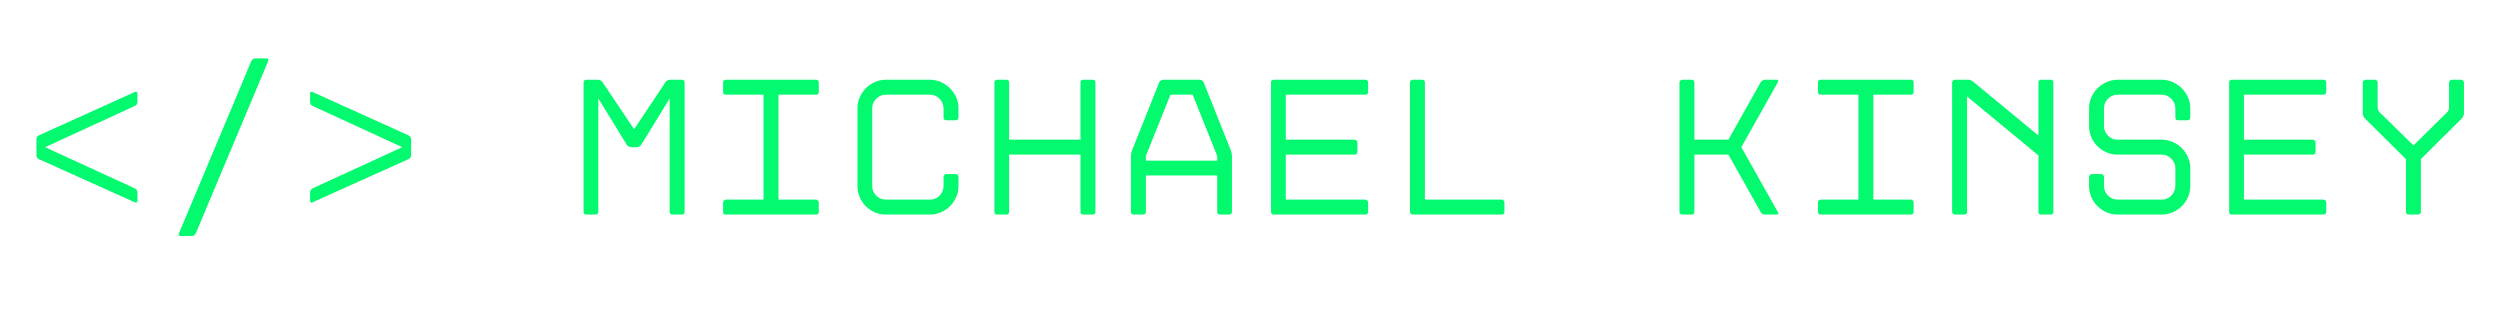 <svg xmlns="http://www.w3.org/2000/svg" xmlns:xlink="http://www.w3.org/1999/xlink" width="729" zoomAndPan="magnify" viewBox="0 0 546.75 67.5" height="90" preserveAspectRatio="xMidYMid meet" version="1.0"><defs><g/></defs><g fill="#03fa6e" fill-opacity="1"><g transform="translate(4.016, 46.924)"><g><path d="M 3.953 -12.984 L 3.953 -16.453 C 3.953 -16.629 4 -16.801 4.094 -16.969 C 4.195 -17.145 4.32 -17.258 4.469 -17.312 L 25.484 -26.812 C 25.629 -26.875 25.758 -26.875 25.875 -26.812 C 25.988 -26.758 26.047 -26.645 26.047 -26.469 L 26.047 -24.625 C 26.047 -24.445 25.988 -24.27 25.875 -24.094 C 25.758 -23.926 25.629 -23.816 25.484 -23.766 L 5.844 -14.734 L 25.484 -5.719 C 25.629 -5.656 25.758 -5.535 25.875 -5.359 C 25.988 -5.191 26.047 -5.023 26.047 -4.859 L 26.047 -3.016 C 26.047 -2.836 25.988 -2.711 25.875 -2.641 C 25.758 -2.566 25.629 -2.578 25.484 -2.672 L 4.469 -12.125 C 4.125 -12.32 3.953 -12.609 3.953 -12.984 Z M 3.953 -12.984 "/></g></g></g><g fill="#03fa6e" fill-opacity="1"><g transform="translate(33.921, 46.924)"><g><path d="M 5.203 4.125 L 21.062 -33.609 C 21.113 -33.742 21.223 -33.867 21.391 -33.984 C 21.566 -34.098 21.742 -34.156 21.922 -34.156 L 24.406 -34.156 C 24.551 -34.156 24.66 -34.098 24.734 -33.984 C 24.805 -33.867 24.812 -33.742 24.75 -33.609 L 8.891 4.125 C 8.836 4.301 8.723 4.438 8.547 4.531 C 8.379 4.633 8.223 4.688 8.078 4.688 L 5.594 4.688 C 5.188 4.688 5.055 4.5 5.203 4.125 Z M 5.203 4.125 "/></g></g></g><g fill="#03fa6e" fill-opacity="1"><g transform="translate(63.869, 46.924)"><g><path d="M 4.469 -5.719 L 24.109 -14.734 L 4.469 -23.766 C 4.32 -23.816 4.195 -23.926 4.094 -24.094 C 4 -24.27 3.953 -24.445 3.953 -24.625 L 3.953 -26.469 C 3.953 -26.844 4.125 -26.957 4.469 -26.812 L 25.484 -17.312 C 25.629 -17.258 25.758 -17.145 25.875 -16.969 C 25.988 -16.801 26.047 -16.629 26.047 -16.453 L 26.047 -12.984 C 26.047 -12.609 25.859 -12.32 25.484 -12.125 L 4.469 -2.672 C 4.32 -2.578 4.195 -2.566 4.094 -2.641 C 4 -2.711 3.953 -2.836 3.953 -3.016 L 3.953 -4.859 C 3.953 -5.023 4 -5.191 4.094 -5.359 C 4.195 -5.535 4.32 -5.656 4.469 -5.719 Z M 4.469 -5.719 "/></g></g></g><g fill="#03fa6e" fill-opacity="1"><g transform="translate(93.774, 46.924)"><g/></g></g><g fill="#03fa6e" fill-opacity="1"><g transform="translate(123.679, 46.924)"><g><path d="M 21.875 -28.969 C 21.957 -29.102 22.094 -29.223 22.281 -29.328 C 22.469 -29.43 22.645 -29.484 22.812 -29.484 L 25.438 -29.484 C 25.844 -29.484 26.047 -29.281 26.047 -28.875 L 26.047 -0.609 C 26.047 -0.203 25.844 0 25.438 0 L 23.375 0 C 22.977 0 22.781 -0.203 22.781 -0.609 L 22.781 -25.391 L 16.547 -15.25 C 16.461 -15.113 16.328 -14.992 16.141 -14.891 C 15.953 -14.785 15.785 -14.734 15.641 -14.734 L 14.359 -14.734 C 14.18 -14.734 14 -14.785 13.812 -14.891 C 13.625 -14.992 13.488 -15.113 13.406 -15.25 L 7.172 -25.391 L 7.172 -0.609 C 7.172 -0.203 6.973 0 6.578 0 L 4.562 0 C 4.156 0 3.953 -0.203 3.953 -0.609 L 3.953 -28.875 C 3.953 -29.281 4.156 -29.484 4.562 -29.484 L 7.172 -29.484 C 7.316 -29.484 7.484 -29.43 7.672 -29.328 C 7.859 -29.223 7.992 -29.102 8.078 -28.969 L 15 -18.656 Z M 21.875 -28.969 "/></g></g></g><g fill="#03fa6e" fill-opacity="1"><g transform="translate(153.627, 46.924)"><g><path d="M 4.516 -0.609 L 4.516 -2.672 C 4.516 -2.805 4.57 -2.938 4.688 -3.062 C 4.801 -3.195 4.941 -3.266 5.109 -3.266 L 13.359 -3.266 L 13.359 -26.219 L 5.109 -26.219 C 4.711 -26.219 4.516 -26.414 4.516 -26.812 L 4.516 -28.875 C 4.516 -29.281 4.711 -29.484 5.109 -29.484 L 24.844 -29.484 C 25.238 -29.484 25.438 -29.281 25.438 -28.875 L 25.438 -26.812 C 25.438 -26.414 25.238 -26.219 24.844 -26.219 L 16.625 -26.219 L 16.625 -3.266 L 24.844 -3.266 C 25.008 -3.266 25.148 -3.195 25.266 -3.062 C 25.379 -2.938 25.438 -2.805 25.438 -2.672 L 25.438 -0.609 C 25.438 -0.203 25.238 0 24.844 0 L 5.109 0 C 4.711 0 4.516 -0.203 4.516 -0.609 Z M 4.516 -0.609 "/></g></g></g><g fill="#03fa6e" fill-opacity="1"><g transform="translate(183.575, 46.924)"><g><path d="M 26.047 -21.234 C 26.047 -20.828 25.844 -20.625 25.438 -20.625 L 23.375 -20.625 C 22.977 -20.625 22.781 -20.828 22.781 -21.234 L 22.781 -23.25 C 22.75 -24.082 22.445 -24.785 21.875 -25.359 C 21.301 -25.93 20.598 -26.219 19.766 -26.219 L 10.188 -26.219 C 9.352 -26.219 8.641 -25.922 8.047 -25.328 C 7.461 -24.742 7.172 -24.035 7.172 -23.203 L 7.172 -6.281 C 7.172 -5.445 7.461 -4.734 8.047 -4.141 C 8.641 -3.555 9.352 -3.266 10.188 -3.266 L 19.766 -3.266 C 20.598 -3.266 21.301 -3.539 21.875 -4.094 C 22.445 -4.656 22.75 -5.352 22.781 -6.188 L 22.781 -8.25 C 22.781 -8.395 22.836 -8.531 22.953 -8.656 C 23.066 -8.789 23.207 -8.859 23.375 -8.859 L 25.438 -8.859 C 25.613 -8.859 25.758 -8.789 25.875 -8.656 C 25.988 -8.531 26.047 -8.395 26.047 -8.25 L 26.047 -6.188 C 26.047 -5.332 25.875 -4.531 25.531 -3.781 C 25.188 -3.039 24.734 -2.391 24.172 -1.828 C 23.609 -1.266 22.945 -0.816 22.188 -0.484 C 21.438 -0.16 20.629 0 19.766 0 L 10.188 0 C 9.32 0 8.508 -0.16 7.75 -0.484 C 7 -0.816 6.344 -1.266 5.781 -1.828 C 5.219 -2.391 4.77 -3.055 4.438 -3.828 C 4.113 -4.598 3.953 -5.414 3.953 -6.281 L 3.953 -23.203 C 3.953 -24.066 4.113 -24.875 4.438 -25.625 C 4.77 -26.383 5.219 -27.051 5.781 -27.625 C 6.344 -28.195 7 -28.648 7.75 -28.984 C 8.508 -29.316 9.32 -29.484 10.188 -29.484 L 19.766 -29.484 C 20.629 -29.484 21.438 -29.316 22.188 -28.984 C 22.945 -28.648 23.609 -28.203 24.172 -27.641 C 24.734 -27.086 25.188 -26.43 25.531 -25.672 C 25.875 -24.91 26.047 -24.102 26.047 -23.25 Z M 26.047 -21.234 "/></g></g></g><g fill="#03fa6e" fill-opacity="1"><g transform="translate(213.524, 46.924)"><g><path d="M 22.781 -0.609 L 22.781 -13.109 L 7.172 -13.109 L 7.172 -0.609 C 7.172 -0.203 6.973 0 6.578 0 L 4.562 0 C 4.156 0 3.953 -0.203 3.953 -0.609 L 3.953 -28.875 C 3.953 -29.281 4.156 -29.484 4.562 -29.484 L 6.578 -29.484 C 6.973 -29.484 7.172 -29.281 7.172 -28.875 L 7.172 -16.375 L 22.781 -16.375 L 22.781 -28.875 C 22.781 -29.281 22.977 -29.484 23.375 -29.484 L 25.438 -29.484 C 25.844 -29.484 26.047 -29.281 26.047 -28.875 L 26.047 -0.609 C 26.047 -0.203 25.844 0 25.438 0 L 23.375 0 C 22.977 0 22.781 -0.203 22.781 -0.609 Z M 22.781 -0.609 "/></g></g></g><g fill="#03fa6e" fill-opacity="1"><g transform="translate(243.429, 46.924)"><g><path d="M 19 -29.484 C 19.164 -29.484 19.328 -29.426 19.484 -29.312 C 19.641 -29.195 19.75 -29.066 19.812 -28.922 L 25.781 -13.969 C 25.844 -13.82 25.895 -13.633 25.938 -13.406 C 25.977 -13.176 26 -12.977 26 -12.812 L 26 -0.609 C 26 -0.203 25.797 0 25.391 0 L 23.375 0 C 22.977 0 22.781 -0.203 22.781 -0.609 L 22.781 -8.547 L 7.172 -8.547 L 7.172 -0.609 C 7.172 -0.203 6.973 0 6.578 0 L 4.516 0 C 4.109 0 3.906 -0.203 3.906 -0.609 L 3.906 -12.812 C 3.906 -12.977 3.926 -13.176 3.969 -13.406 C 4.02 -13.633 4.07 -13.82 4.125 -13.969 L 10.094 -28.922 C 10.156 -29.066 10.27 -29.195 10.438 -29.312 C 10.613 -29.426 10.773 -29.484 10.922 -29.484 Z M 22.781 -11.781 L 22.781 -12.812 L 17.406 -26.219 L 12.547 -26.219 L 7.172 -12.812 L 7.172 -11.781 Z M 22.781 -11.781 "/></g></g></g><g fill="#03fa6e" fill-opacity="1"><g transform="translate(273.377, 46.924)"><g><path d="M 4.594 -0.609 L 4.594 -28.875 C 4.594 -29.281 4.797 -29.484 5.203 -29.484 L 25.219 -29.484 C 25.625 -29.484 25.828 -29.281 25.828 -28.875 L 25.828 -26.812 C 25.828 -26.414 25.625 -26.219 25.219 -26.219 L 7.828 -26.219 L 7.828 -16.375 L 22.906 -16.375 C 23.051 -16.375 23.188 -16.305 23.312 -16.172 C 23.438 -16.047 23.5 -15.91 23.5 -15.766 L 23.5 -13.703 C 23.5 -13.535 23.438 -13.395 23.312 -13.281 C 23.188 -13.164 23.051 -13.109 22.906 -13.109 L 7.828 -13.109 L 7.828 -3.266 L 25.219 -3.266 C 25.395 -3.266 25.539 -3.195 25.656 -3.062 C 25.77 -2.938 25.828 -2.805 25.828 -2.672 L 25.828 -0.609 C 25.828 -0.203 25.625 0 25.219 0 L 5.203 0 C 4.797 0 4.594 -0.203 4.594 -0.609 Z M 4.594 -0.609 "/></g></g></g><g fill="#03fa6e" fill-opacity="1"><g transform="translate(303.282, 46.924)"><g><path d="M 5.672 -29.484 L 7.734 -29.484 C 8.141 -29.484 8.344 -29.281 8.344 -28.875 L 8.344 -3.266 L 25.141 -3.266 C 25.305 -3.266 25.445 -3.195 25.562 -3.062 C 25.676 -2.938 25.734 -2.805 25.734 -2.672 L 25.734 -0.609 C 25.734 -0.203 25.535 0 25.141 0 L 5.672 0 C 5.523 0 5.391 -0.055 5.266 -0.172 C 5.141 -0.285 5.078 -0.43 5.078 -0.609 L 5.078 -28.875 C 5.078 -29.051 5.141 -29.195 5.266 -29.312 C 5.391 -29.426 5.523 -29.484 5.672 -29.484 Z M 5.672 -29.484 "/></g></g></g><g fill="#ffffff" fill-opacity="1"><g transform="translate(333.229, 46.924)"><g/></g></g><g fill="#03fa6e" fill-opacity="1"><g transform="translate(363.126, 46.924)"><g><path d="M 21.953 -0.516 L 14.875 -13.109 L 7.438 -13.109 L 7.438 -0.609 C 7.438 -0.203 7.234 0 6.828 0 L 4.766 0 C 4.629 0 4.492 -0.055 4.359 -0.172 C 4.234 -0.285 4.172 -0.43 4.172 -0.609 L 4.172 -28.875 C 4.172 -29.051 4.234 -29.195 4.359 -29.312 C 4.492 -29.426 4.629 -29.484 4.766 -29.484 L 6.828 -29.484 C 7.234 -29.484 7.438 -29.281 7.438 -28.875 L 7.438 -16.375 L 14.875 -16.375 L 21.953 -28.969 C 22.047 -29.102 22.176 -29.223 22.344 -29.328 C 22.52 -29.43 22.691 -29.484 22.859 -29.484 L 25.391 -29.484 C 25.566 -29.484 25.68 -29.43 25.734 -29.328 C 25.797 -29.223 25.785 -29.102 25.703 -28.969 L 17.703 -14.734 L 25.703 -0.516 C 25.898 -0.172 25.797 0 25.391 0 L 22.859 0 C 22.461 0 22.16 -0.172 21.953 -0.516 Z M 21.953 -0.516 "/></g></g></g><g fill="#03fa6e" fill-opacity="1"><g transform="translate(393.075, 46.924)"><g><path d="M 4.516 -0.609 L 4.516 -2.672 C 4.516 -2.805 4.57 -2.938 4.688 -3.062 C 4.801 -3.195 4.941 -3.266 5.109 -3.266 L 13.359 -3.266 L 13.359 -26.219 L 5.109 -26.219 C 4.711 -26.219 4.516 -26.414 4.516 -26.812 L 4.516 -28.875 C 4.516 -29.281 4.711 -29.484 5.109 -29.484 L 24.844 -29.484 C 25.238 -29.484 25.438 -29.281 25.438 -28.875 L 25.438 -26.812 C 25.438 -26.414 25.238 -26.219 24.844 -26.219 L 16.625 -26.219 L 16.625 -3.266 L 24.844 -3.266 C 25.008 -3.266 25.148 -3.195 25.266 -3.062 C 25.379 -2.938 25.438 -2.805 25.438 -2.672 L 25.438 -0.609 C 25.438 -0.203 25.238 0 24.844 0 L 5.109 0 C 4.711 0 4.516 -0.203 4.516 -0.609 Z M 4.516 -0.609 "/></g></g></g><g fill="#03fa6e" fill-opacity="1"><g transform="translate(423.023, 46.924)"><g><path d="M 22.781 -0.609 L 22.781 -12.938 L 7.172 -25.828 L 7.172 -0.609 C 7.172 -0.203 6.973 0 6.578 0 L 4.516 0 C 4.367 0 4.227 -0.055 4.094 -0.172 C 3.969 -0.285 3.906 -0.43 3.906 -0.609 L 3.906 -28.875 C 3.906 -29.051 3.969 -29.195 4.094 -29.312 C 4.227 -29.426 4.367 -29.484 4.516 -29.484 L 7.391 -29.484 C 7.797 -29.484 8.156 -29.352 8.469 -29.094 L 22.781 -17.281 L 22.781 -28.875 C 22.781 -29.281 22.977 -29.484 23.375 -29.484 L 25.438 -29.484 C 25.844 -29.484 26.047 -29.281 26.047 -28.875 L 26.047 -0.609 C 26.047 -0.203 25.844 0 25.438 0 L 23.375 0 C 22.977 0 22.781 -0.203 22.781 -0.609 Z M 22.781 -0.609 "/></g></g></g><g fill="#03fa6e" fill-opacity="1"><g transform="translate(452.971, 46.924)"><g><path d="M 3.906 -6.281 L 3.906 -8.25 C 3.906 -8.395 3.969 -8.531 4.094 -8.656 C 4.227 -8.789 4.367 -8.859 4.516 -8.859 L 6.578 -8.859 C 6.742 -8.859 6.883 -8.789 7 -8.656 C 7.113 -8.531 7.172 -8.395 7.172 -8.25 L 7.172 -6.281 C 7.172 -5.445 7.461 -4.734 8.047 -4.141 C 8.641 -3.555 9.352 -3.266 10.188 -3.266 L 19.766 -3.266 C 20.598 -3.266 21.305 -3.555 21.891 -4.141 C 22.484 -4.734 22.781 -5.445 22.781 -6.281 L 22.781 -10.094 C 22.781 -10.926 22.484 -11.633 21.891 -12.219 C 21.305 -12.812 20.598 -13.109 19.766 -13.109 L 10.188 -13.109 C 9.32 -13.109 8.508 -13.27 7.75 -13.594 C 7 -13.926 6.336 -14.367 5.766 -14.922 C 5.191 -15.484 4.738 -16.148 4.406 -16.922 C 4.07 -17.703 3.906 -18.52 3.906 -19.375 L 3.906 -23.203 C 3.906 -24.066 4.07 -24.875 4.406 -25.625 C 4.738 -26.383 5.191 -27.051 5.766 -27.625 C 6.336 -28.195 7 -28.648 7.75 -28.984 C 8.508 -29.316 9.32 -29.484 10.188 -29.484 L 19.766 -29.484 C 20.629 -29.484 21.438 -29.316 22.188 -28.984 C 22.945 -28.648 23.613 -28.195 24.188 -27.625 C 24.758 -27.051 25.211 -26.383 25.547 -25.625 C 25.879 -24.875 26.047 -24.066 26.047 -23.203 L 26.047 -21.234 C 26.047 -20.828 25.844 -20.625 25.438 -20.625 L 23.375 -20.625 C 22.977 -20.625 22.781 -20.828 22.781 -21.234 L 22.781 -23.203 C 22.781 -24.035 22.484 -24.742 21.891 -25.328 C 21.305 -25.922 20.598 -26.219 19.766 -26.219 L 10.188 -26.219 C 9.352 -26.219 8.641 -25.922 8.047 -25.328 C 7.461 -24.742 7.172 -24.035 7.172 -23.203 L 7.172 -19.375 C 7.172 -18.551 7.461 -17.844 8.047 -17.25 C 8.641 -16.664 9.352 -16.375 10.188 -16.375 L 19.766 -16.375 C 20.629 -16.375 21.438 -16.207 22.188 -15.875 C 22.945 -15.551 23.613 -15.102 24.188 -14.531 C 24.758 -13.957 25.211 -13.289 25.547 -12.531 C 25.879 -11.77 26.047 -10.957 26.047 -10.094 L 26.047 -6.281 C 26.047 -5.414 25.879 -4.598 25.547 -3.828 C 25.211 -3.055 24.758 -2.391 24.188 -1.828 C 23.613 -1.266 22.945 -0.816 22.188 -0.484 C 21.438 -0.16 20.629 0 19.766 0 L 10.188 0 C 9.32 0 8.508 -0.16 7.75 -0.484 C 7 -0.816 6.336 -1.266 5.766 -1.828 C 5.191 -2.391 4.738 -3.055 4.406 -3.828 C 4.07 -4.598 3.906 -5.414 3.906 -6.281 Z M 3.906 -6.281 "/></g></g></g><g fill="#03fa6e" fill-opacity="1"><g transform="translate(482.919, 46.924)"><g><path d="M 4.594 -0.609 L 4.594 -28.875 C 4.594 -29.281 4.797 -29.484 5.203 -29.484 L 25.219 -29.484 C 25.625 -29.484 25.828 -29.281 25.828 -28.875 L 25.828 -26.812 C 25.828 -26.414 25.625 -26.219 25.219 -26.219 L 7.828 -26.219 L 7.828 -16.375 L 22.906 -16.375 C 23.051 -16.375 23.188 -16.305 23.312 -16.172 C 23.438 -16.047 23.5 -15.91 23.5 -15.766 L 23.5 -13.703 C 23.5 -13.535 23.438 -13.395 23.312 -13.281 C 23.188 -13.164 23.051 -13.109 22.906 -13.109 L 7.828 -13.109 L 7.828 -3.266 L 25.219 -3.266 C 25.395 -3.266 25.539 -3.195 25.656 -3.062 C 25.77 -2.938 25.828 -2.805 25.828 -2.672 L 25.828 -0.609 C 25.828 -0.203 25.625 0 25.219 0 L 5.203 0 C 4.797 0 4.594 -0.203 4.594 -0.609 Z M 4.594 -0.609 "/></g></g></g><g fill="#03fa6e" fill-opacity="1"><g transform="translate(512.824, 46.924)"><g><path d="M 4.344 -21.062 C 4.227 -21.195 4.125 -21.359 4.031 -21.547 C 3.945 -21.734 3.906 -21.914 3.906 -22.094 L 3.906 -28.875 C 3.906 -29.02 3.969 -29.156 4.094 -29.281 C 4.227 -29.414 4.367 -29.484 4.516 -29.484 L 6.578 -29.484 C 6.742 -29.484 6.883 -29.414 7 -29.281 C 7.113 -29.156 7.172 -29.02 7.172 -28.875 L 7.172 -23.375 C 7.172 -23.227 7.211 -23.055 7.297 -22.859 C 7.391 -22.66 7.492 -22.488 7.609 -22.344 L 15 -15.125 L 22.344 -22.344 C 22.488 -22.488 22.598 -22.66 22.672 -22.859 C 22.742 -23.055 22.781 -23.227 22.781 -23.375 L 22.781 -28.875 C 22.781 -29.02 22.836 -29.156 22.953 -29.281 C 23.066 -29.414 23.207 -29.484 23.375 -29.484 L 25.438 -29.484 C 25.613 -29.484 25.758 -29.414 25.875 -29.281 C 25.988 -29.156 26.047 -29.02 26.047 -28.875 L 26.047 -22.094 C 26.047 -21.914 26 -21.734 25.906 -21.547 C 25.82 -21.359 25.723 -21.195 25.609 -21.062 L 16.625 -12.125 L 16.625 -0.609 C 16.625 -0.43 16.562 -0.285 16.438 -0.172 C 16.312 -0.055 16.176 0 16.031 0 L 13.969 0 C 13.562 0 13.359 -0.203 13.359 -0.609 L 13.359 -12.125 Z M 4.344 -21.062 "/></g></g></g></svg>